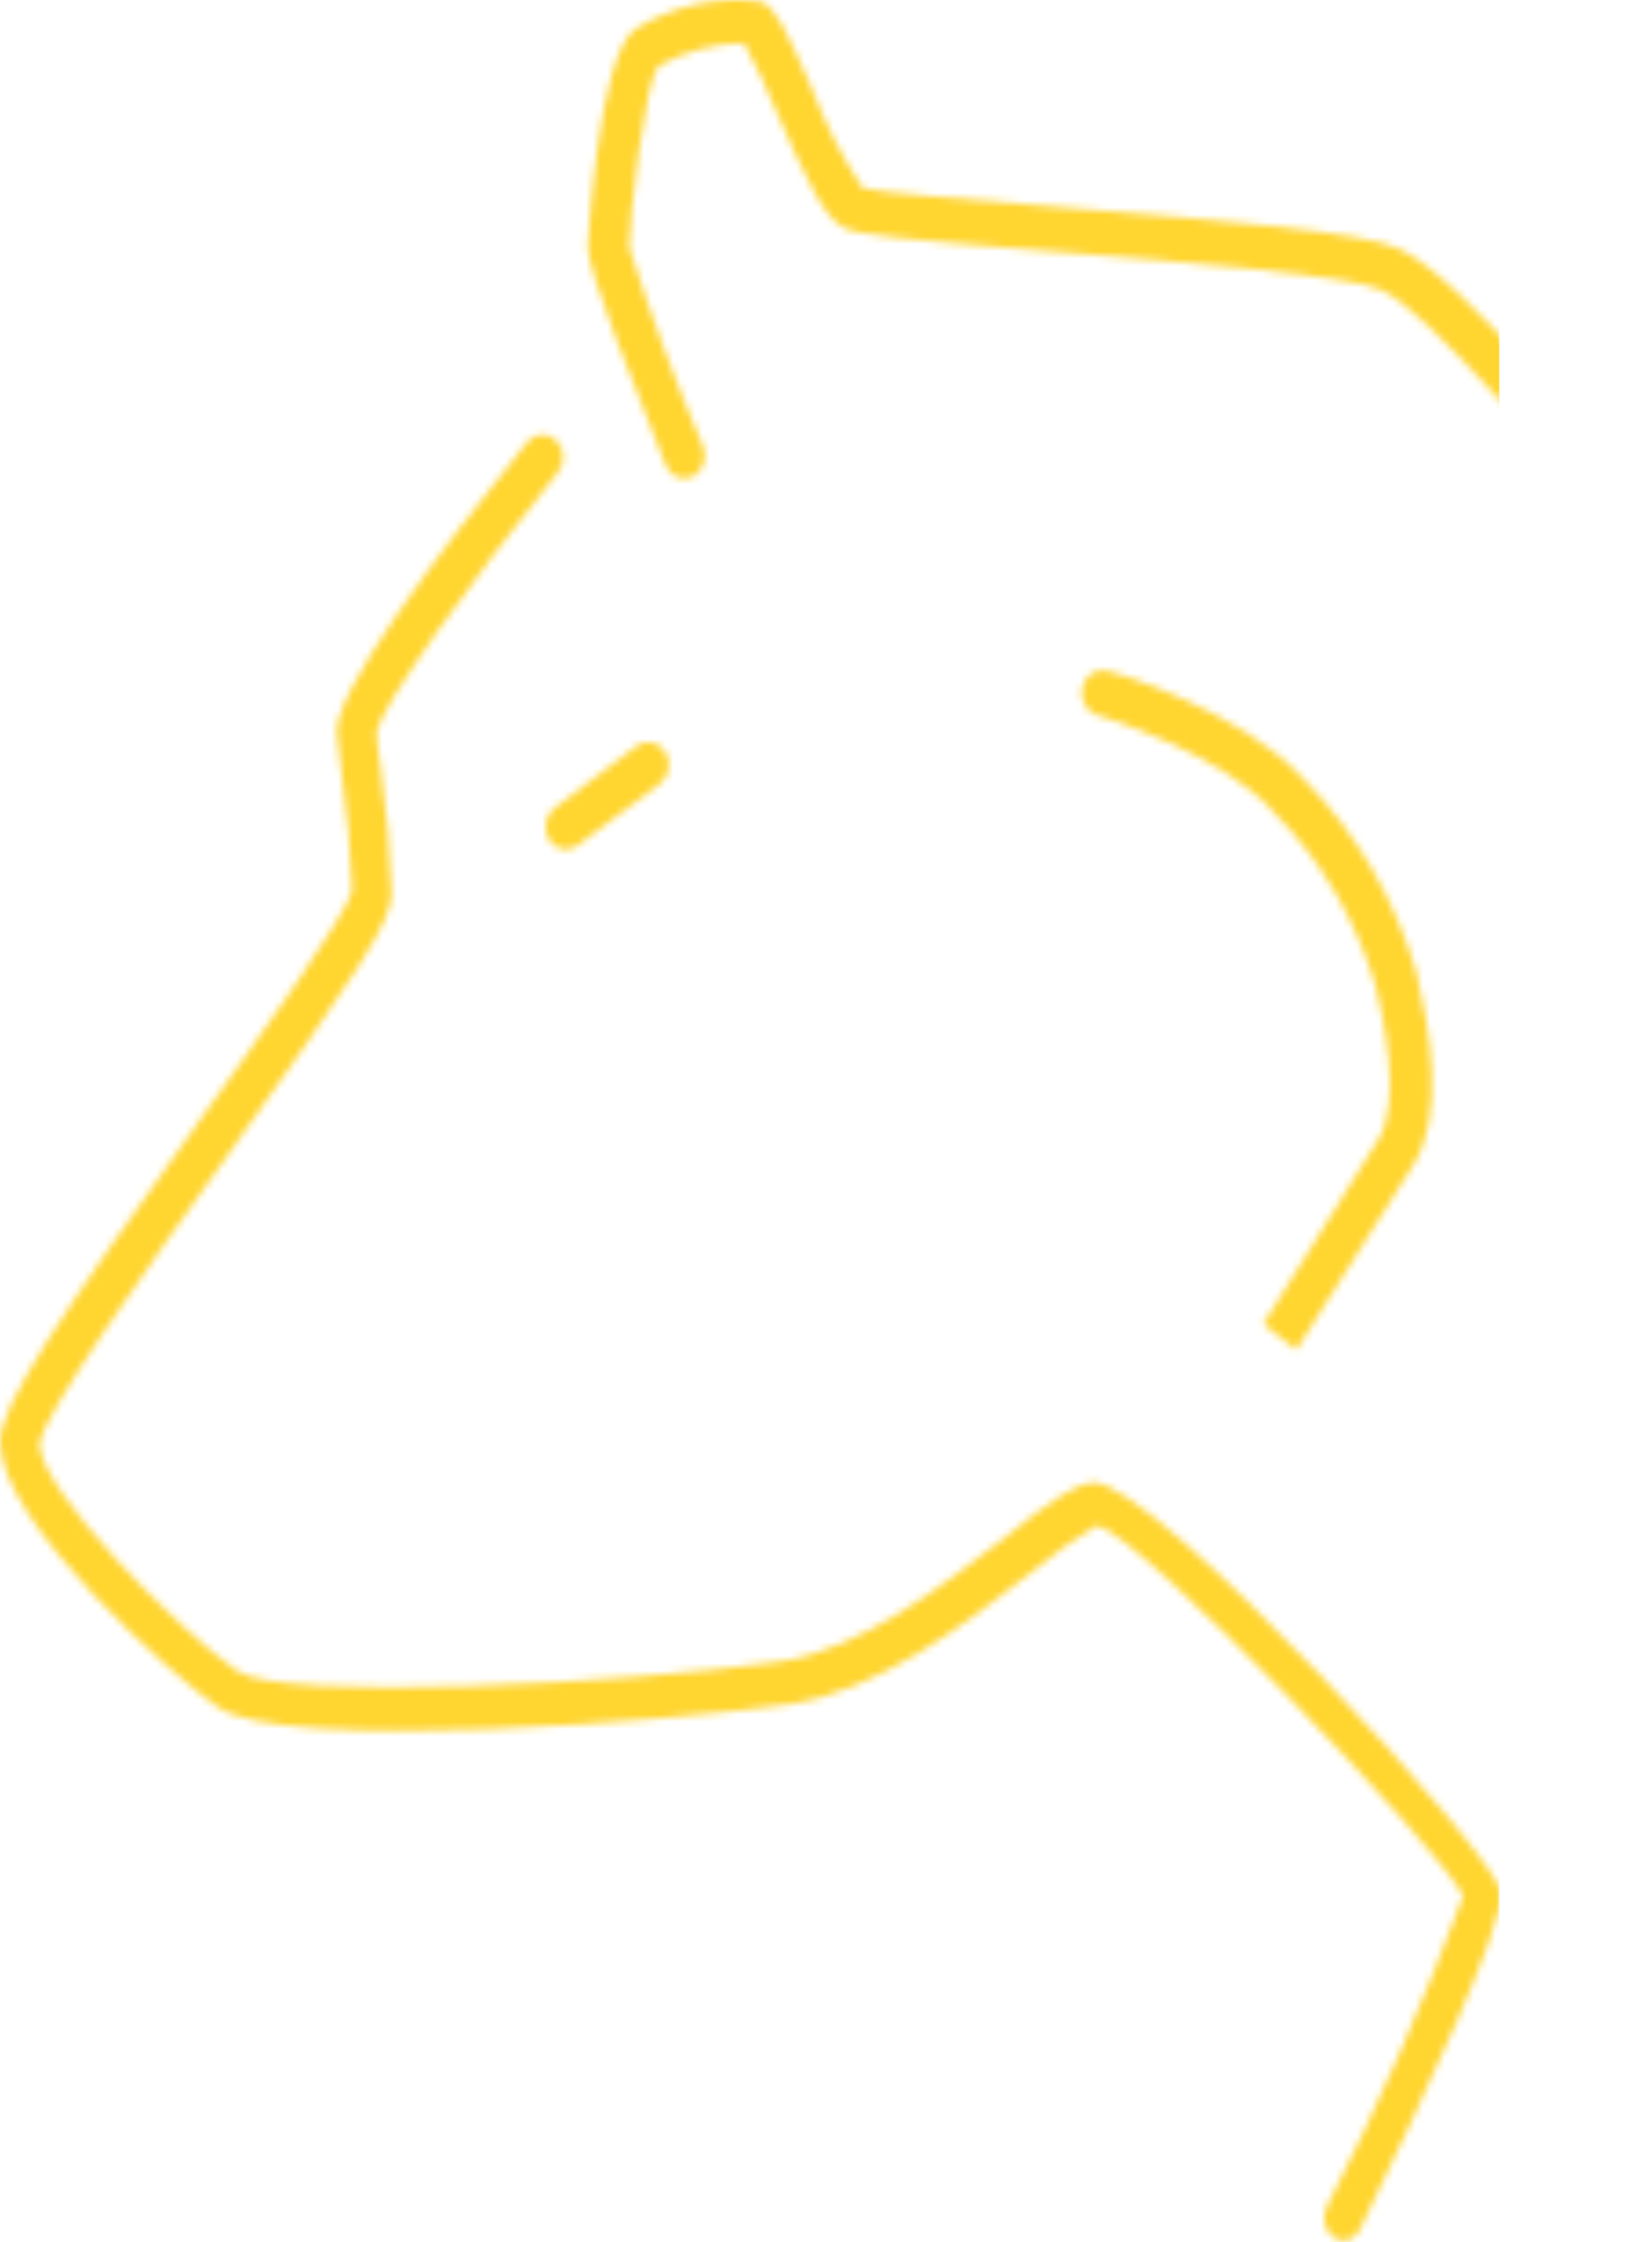 <svg width="227" height="308" viewBox="0 0 227 308" fill="none" xmlns="http://www.w3.org/2000/svg">
<mask id="mask0_1276_16532" style="mask-type:alpha" maskUnits="userSpaceOnUse" x="0" y="0" width="227" height="308">
<path d="M77.778 116.681C77.317 116.679 76.862 116.556 76.452 116.322C76.043 116.088 75.69 115.75 75.423 115.335C75.006 114.646 74.853 113.805 74.997 112.993C75.141 112.181 75.571 111.464 76.193 110.999L87.472 102.476C88.105 102.014 88.877 101.845 89.623 102.003C90.368 102.162 91.027 102.636 91.458 103.323C91.875 104.012 92.028 104.853 91.884 105.665C91.74 106.477 91.31 107.194 90.688 107.659L79.364 116.133C78.903 116.499 78.347 116.692 77.778 116.681Z" fill="#F2C442"/>
<path d="M184.819 307.834C184.347 307.837 183.882 307.717 183.46 307.485C182.795 307.093 182.297 306.428 182.076 305.634C181.856 304.84 181.93 303.982 182.282 303.248C189.359 289.425 195.638 275.125 201.081 260.433C197.231 253.206 157.006 211.138 150.754 209.543C147.589 211.446 144.56 213.612 141.695 216.023C132.861 222.901 120.767 232.322 108.491 234.116C93.316 236.359 39.184 240.845 29.988 234.564C23.827 230.378 0 209.145 0 198.03C0 193.045 8.607 180.286 26.907 154.666C36.194 141.707 47.7 125.608 48.379 122.318C48.18 116.909 47.696 111.517 46.93 106.169C46.703 104.126 46.477 102.281 46.295 100.786C45.752 95.254 60.247 75.865 72.523 60.613C73.058 60.025 73.783 59.695 74.539 59.695C75.295 59.695 76.02 60.025 76.555 60.613C76.818 60.9 77.027 61.242 77.169 61.618C77.312 61.994 77.385 62.398 77.385 62.806C77.385 63.214 77.312 63.617 77.169 63.994C77.027 64.37 76.818 64.712 76.555 64.999C65.004 79.354 52.23 97.098 51.731 100.637C51.731 101.833 52.094 103.577 52.32 105.621C53.146 111.329 53.645 117.089 53.815 122.866C53.815 126.605 48.696 134.28 31.166 158.853C21.109 172.909 5.889 194.192 5.436 198.379C5.436 204.609 24.144 223.699 32.615 229.58C38.866 233.817 86.566 231.275 107.358 228.234C118.275 226.59 129.69 217.718 138.071 211.238C144.231 206.254 147.584 203.911 150.256 203.662C158.818 203.662 205.838 255.15 206.245 259.935C206.653 264.719 195.872 287.697 186.767 306.488C186.547 306.851 186.26 307.158 185.924 307.39C185.588 307.622 185.212 307.773 184.819 307.834Z" fill="#F2C442"/>
<path d="M223.187 73.956C222.782 73.95 222.383 73.85 222.016 73.66C221.648 73.471 221.322 73.198 221.058 72.86C214.671 64.636 196.597 42.954 189.802 39.814C185.272 37.77 161.536 35.876 144.503 34.531C123.621 32.836 117.687 32.238 115.875 31.241C113.247 29.796 110.892 24.961 106.543 14.992C105.27 11.879 103.833 8.85 102.24 5.921C98.147 5.965 94.119 7.039 90.462 9.061C88.605 11.453 86.476 29.945 86.476 33.982C89.413 43.296 92.8 52.43 96.623 61.346C96.928 62.106 96.947 62.969 96.675 63.744C96.403 64.52 95.863 65.145 95.173 65.483C94.834 65.648 94.469 65.738 94.098 65.747C93.728 65.757 93.359 65.685 93.014 65.537C92.669 65.388 92.353 65.166 92.087 64.883C91.82 64.6 91.606 64.262 91.459 63.888C87.472 53.919 80.768 37.222 80.768 33.982C80.768 33.982 82.172 7.865 87.155 4.077C92.438 0.756 98.558 -0.591 104.595 0.239C106.498 1.036 107.721 3.379 111.662 12.4C113.462 17.146 115.757 21.646 118.502 25.808C120.133 26.406 133.315 27.453 144.956 28.4C169.282 30.344 186.903 31.889 192.067 34.082C201.399 38.119 223.097 65.732 225.543 68.972C225.846 69.43 226.031 69.971 226.078 70.535C226.124 71.1 226.031 71.667 225.808 72.178C225.585 72.689 225.241 73.125 224.811 73.438C224.382 73.751 223.883 73.93 223.369 73.956H223.187Z" fill="#F2C442"/>
<path d="M178.116 185.456L173.586 181.917L189.395 156.547C192.747 151.164 189.939 139.202 188.987 135.314C186.233 126.183 181.398 117.981 174.945 111.489C167.788 103.315 150.665 98.181 150.483 98.131C149.82 97.854 149.274 97.316 148.952 96.62C148.63 95.924 148.555 95.122 148.742 94.369C148.928 93.615 149.363 92.966 149.962 92.546C150.56 92.127 151.279 91.968 151.978 92.1C152.748 92.1 170.777 97.732 179.158 107.053C186.31 114.297 191.646 123.446 194.65 133.619C196.507 141.594 198.545 153.058 194.242 159.986L178.116 185.456Z" fill="#F2C442"/>
</mask>
<g mask="url(#mask0_1276_16532)">
<rect x="-49" y="-42.273" width="255" height="379" fill="#FFD52F"/>
</g>
</svg>

